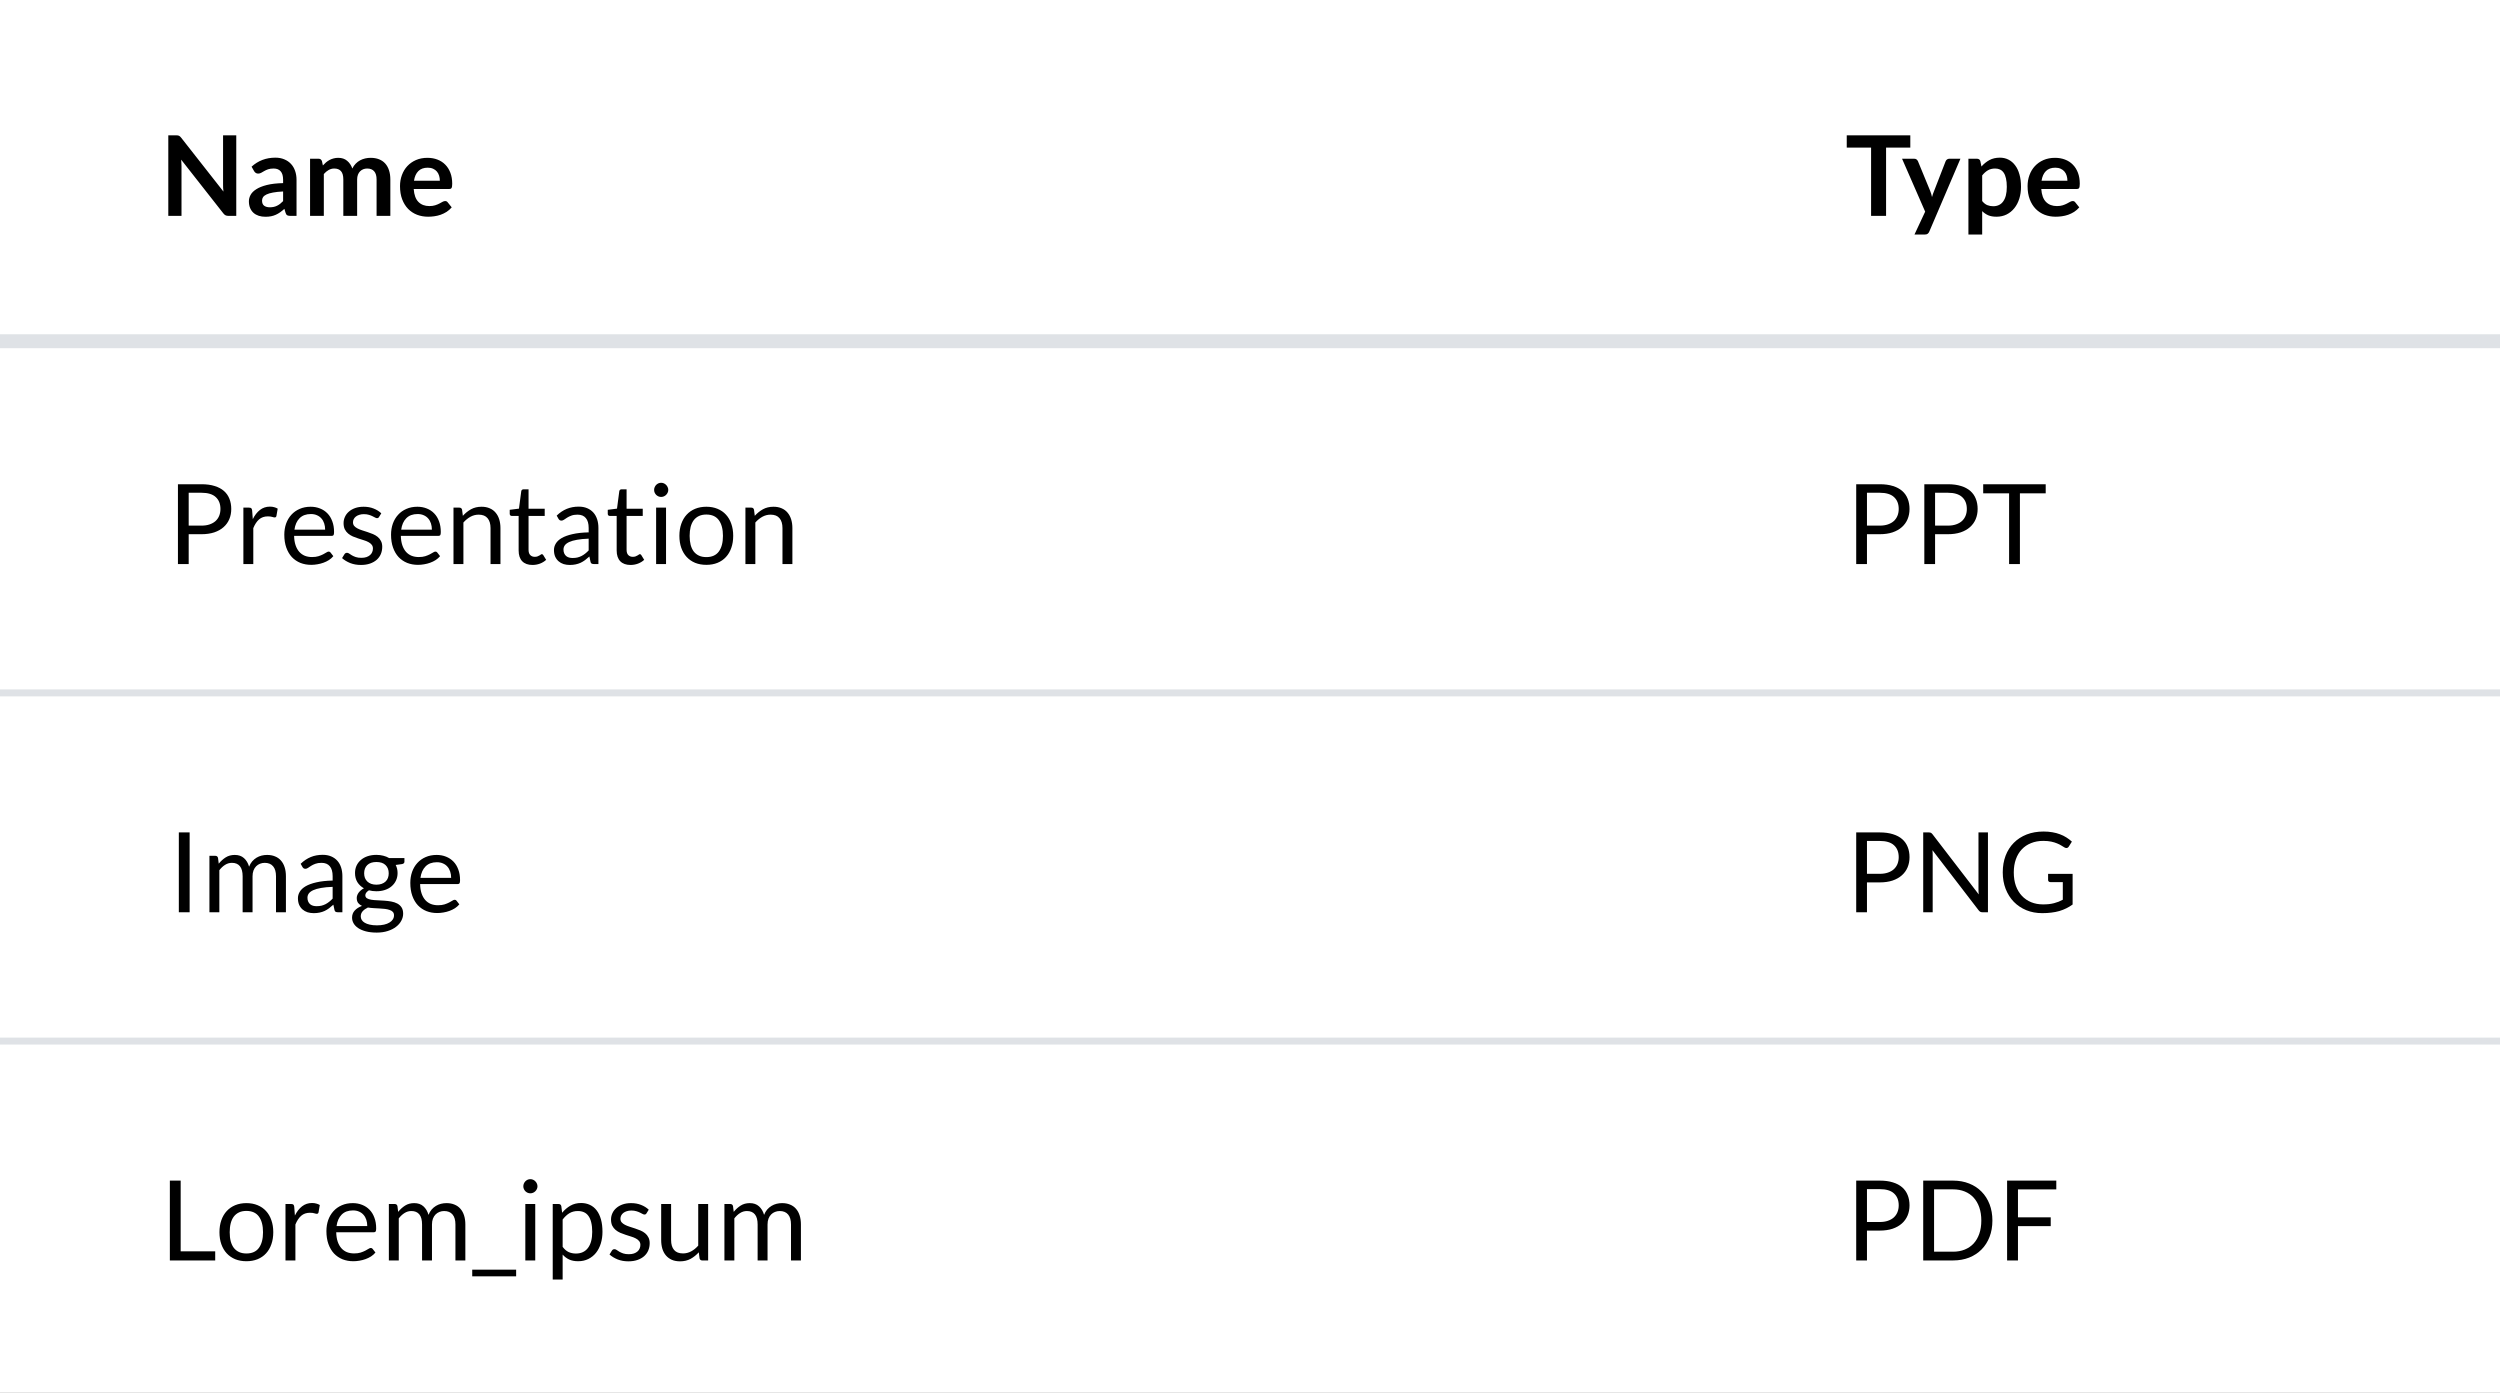 <svg width="359" height="200" viewBox="0 0 359 200" fill="none" xmlns="http://www.w3.org/2000/svg">
<rect x="0" y="0" width="359" height="200" fill="#808080" stroke="none"/>
<rect y="100" width="359" height="50" fill="white"/>
<rect width="359" height="200" fill="white"/>
<path d="M27.096 76.712V81H25.552V69.536H28.936C29.661 69.536 30.291 69.621 30.824 69.792C31.363 69.957 31.808 70.195 32.16 70.504C32.512 70.813 32.773 71.187 32.944 71.624C33.12 72.061 33.208 72.549 33.208 73.088C33.208 73.621 33.115 74.109 32.928 74.552C32.741 74.995 32.467 75.376 32.104 75.696C31.747 76.016 31.301 76.267 30.768 76.448C30.235 76.624 29.624 76.712 28.936 76.712H27.096ZM27.096 75.48H28.936C29.379 75.48 29.768 75.421 30.104 75.304C30.445 75.187 30.731 75.024 30.96 74.816C31.189 74.603 31.363 74.349 31.48 74.056C31.597 73.763 31.656 73.44 31.656 73.088C31.656 72.357 31.429 71.787 30.976 71.376C30.528 70.965 29.848 70.76 28.936 70.76H27.096V75.48ZM34.949 81V72.896H35.765C35.92 72.896 36.027 72.925 36.085 72.984C36.144 73.043 36.184 73.144 36.205 73.288L36.301 74.552C36.579 73.987 36.92 73.547 37.325 73.232C37.736 72.912 38.216 72.752 38.765 72.752C38.989 72.752 39.192 72.779 39.373 72.832C39.555 72.88 39.723 72.949 39.877 73.04L39.693 74.104C39.656 74.237 39.573 74.304 39.445 74.304C39.371 74.304 39.256 74.28 39.101 74.232C38.947 74.179 38.731 74.152 38.453 74.152C37.957 74.152 37.541 74.296 37.205 74.584C36.875 74.872 36.597 75.291 36.373 75.84V81H34.949ZM44.61 72.768C45.096 72.768 45.544 72.851 45.954 73.016C46.365 73.176 46.72 73.411 47.018 73.72C47.317 74.024 47.549 74.403 47.714 74.856C47.885 75.304 47.97 75.816 47.97 76.392C47.97 76.616 47.946 76.765 47.898 76.84C47.85 76.915 47.76 76.952 47.626 76.952H42.234C42.245 77.464 42.314 77.909 42.442 78.288C42.57 78.667 42.746 78.984 42.97 79.24C43.194 79.491 43.461 79.68 43.77 79.808C44.08 79.931 44.426 79.992 44.81 79.992C45.168 79.992 45.474 79.952 45.73 79.872C45.992 79.787 46.216 79.696 46.402 79.6C46.589 79.504 46.744 79.416 46.866 79.336C46.994 79.251 47.104 79.208 47.194 79.208C47.312 79.208 47.402 79.253 47.466 79.344L47.866 79.864C47.69 80.077 47.48 80.264 47.234 80.424C46.989 80.579 46.725 80.707 46.442 80.808C46.165 80.909 45.877 80.984 45.578 81.032C45.28 81.085 44.984 81.112 44.69 81.112C44.13 81.112 43.613 81.019 43.138 80.832C42.669 80.64 42.261 80.363 41.914 80C41.573 79.632 41.306 79.179 41.114 78.64C40.922 78.101 40.826 77.483 40.826 76.784C40.826 76.219 40.912 75.691 41.082 75.2C41.258 74.709 41.509 74.285 41.834 73.928C42.16 73.565 42.557 73.283 43.026 73.08C43.496 72.872 44.024 72.768 44.61 72.768ZM44.642 73.816C43.954 73.816 43.413 74.016 43.018 74.416C42.624 74.811 42.378 75.36 42.282 76.064H46.69C46.69 75.733 46.645 75.432 46.554 75.16C46.464 74.883 46.33 74.645 46.154 74.448C45.978 74.245 45.762 74.091 45.506 73.984C45.256 73.872 44.968 73.816 44.642 73.816ZM54.433 74.232C54.369 74.349 54.27 74.408 54.137 74.408C54.057 74.408 53.966 74.379 53.865 74.32C53.764 74.261 53.638 74.197 53.489 74.128C53.345 74.053 53.172 73.987 52.969 73.928C52.766 73.864 52.526 73.832 52.249 73.832C52.009 73.832 51.793 73.864 51.601 73.928C51.409 73.987 51.244 74.069 51.105 74.176C50.972 74.283 50.868 74.408 50.793 74.552C50.724 74.691 50.689 74.843 50.689 75.008C50.689 75.216 50.748 75.389 50.865 75.528C50.988 75.667 51.148 75.787 51.345 75.888C51.542 75.989 51.766 76.08 52.017 76.16C52.268 76.235 52.524 76.317 52.785 76.408C53.052 76.493 53.31 76.589 53.561 76.696C53.812 76.803 54.036 76.936 54.233 77.096C54.43 77.256 54.588 77.453 54.705 77.688C54.828 77.917 54.889 78.195 54.889 78.52C54.889 78.893 54.822 79.24 54.689 79.56C54.556 79.875 54.358 80.149 54.097 80.384C53.836 80.613 53.516 80.795 53.137 80.928C52.758 81.061 52.321 81.128 51.825 81.128C51.26 81.128 50.748 81.037 50.289 80.856C49.83 80.669 49.441 80.432 49.121 80.144L49.457 79.6C49.5 79.531 49.55 79.477 49.609 79.44C49.668 79.403 49.745 79.384 49.841 79.384C49.937 79.384 50.038 79.421 50.145 79.496C50.252 79.571 50.38 79.653 50.529 79.744C50.684 79.835 50.868 79.917 51.081 79.992C51.3 80.067 51.572 80.104 51.897 80.104C52.174 80.104 52.417 80.069 52.625 80C52.833 79.925 53.006 79.827 53.145 79.704C53.284 79.581 53.385 79.44 53.449 79.28C53.518 79.12 53.553 78.949 53.553 78.768C53.553 78.544 53.492 78.36 53.369 78.216C53.252 78.067 53.094 77.941 52.897 77.84C52.7 77.733 52.473 77.643 52.217 77.568C51.966 77.488 51.708 77.405 51.441 77.32C51.18 77.235 50.921 77.139 50.665 77.032C50.414 76.92 50.19 76.781 49.993 76.616C49.796 76.451 49.636 76.248 49.513 76.008C49.396 75.763 49.337 75.467 49.337 75.12C49.337 74.811 49.401 74.515 49.529 74.232C49.657 73.944 49.844 73.693 50.089 73.48C50.334 73.261 50.636 73.088 50.993 72.96C51.35 72.832 51.758 72.768 52.217 72.768C52.75 72.768 53.228 72.853 53.649 73.024C54.076 73.189 54.444 73.419 54.753 73.712L54.433 74.232ZM59.938 72.768C60.424 72.768 60.872 72.851 61.282 73.016C61.693 73.176 62.048 73.411 62.346 73.72C62.645 74.024 62.877 74.403 63.042 74.856C63.213 75.304 63.298 75.816 63.298 76.392C63.298 76.616 63.275 76.765 63.227 76.84C63.178 76.915 63.088 76.952 62.955 76.952H57.562C57.573 77.464 57.642 77.909 57.77 78.288C57.898 78.667 58.075 78.984 58.298 79.24C58.523 79.491 58.789 79.68 59.099 79.808C59.408 79.931 59.755 79.992 60.139 79.992C60.496 79.992 60.803 79.952 61.059 79.872C61.32 79.787 61.544 79.696 61.73 79.6C61.917 79.504 62.072 79.416 62.194 79.336C62.322 79.251 62.432 79.208 62.523 79.208C62.64 79.208 62.73 79.253 62.794 79.344L63.194 79.864C63.019 80.077 62.808 80.264 62.562 80.424C62.317 80.579 62.053 80.707 61.77 80.808C61.493 80.909 61.205 80.984 60.907 81.032C60.608 81.085 60.312 81.112 60.019 81.112C59.459 81.112 58.941 81.019 58.467 80.832C57.997 80.64 57.589 80.363 57.242 80C56.901 79.632 56.635 79.179 56.443 78.64C56.251 78.101 56.154 77.483 56.154 76.784C56.154 76.219 56.24 75.691 56.41 75.2C56.587 74.709 56.837 74.285 57.163 73.928C57.488 73.565 57.885 73.283 58.355 73.08C58.824 72.872 59.352 72.768 59.938 72.768ZM59.971 73.816C59.282 73.816 58.741 74.016 58.346 74.416C57.952 74.811 57.706 75.36 57.611 76.064H62.019C62.019 75.733 61.973 75.432 61.883 75.16C61.792 74.883 61.658 74.645 61.483 74.448C61.306 74.245 61.09 74.091 60.834 73.984C60.584 73.872 60.296 73.816 59.971 73.816ZM65.121 81V72.896H65.969C66.172 72.896 66.3 72.995 66.353 73.192L66.465 74.072C66.817 73.683 67.209 73.368 67.641 73.128C68.079 72.888 68.582 72.768 69.153 72.768C69.596 72.768 69.985 72.843 70.321 72.992C70.662 73.136 70.945 73.344 71.169 73.616C71.398 73.883 71.572 74.205 71.689 74.584C71.806 74.963 71.865 75.381 71.865 75.84V81H70.441V75.84C70.441 75.227 70.3 74.752 70.017 74.416C69.74 74.075 69.313 73.904 68.737 73.904C68.316 73.904 67.921 74.005 67.553 74.208C67.191 74.411 66.855 74.685 66.545 75.032V81H65.121ZM76.468 81.128C75.828 81.128 75.334 80.949 74.988 80.592C74.646 80.235 74.476 79.72 74.476 79.048V74.088H73.5C73.414 74.088 73.342 74.064 73.284 74.016C73.225 73.963 73.196 73.883 73.196 73.776V73.208L74.524 73.04L74.852 70.536C74.862 70.456 74.897 70.392 74.956 70.344C75.014 70.291 75.089 70.264 75.18 70.264H75.9V73.056H78.22V74.088H75.9V78.952C75.9 79.293 75.982 79.547 76.148 79.712C76.313 79.877 76.526 79.96 76.788 79.96C76.937 79.96 77.065 79.941 77.172 79.904C77.284 79.861 77.38 79.816 77.46 79.768C77.54 79.72 77.606 79.677 77.66 79.64C77.718 79.597 77.769 79.576 77.812 79.576C77.886 79.576 77.953 79.621 78.012 79.712L78.428 80.392C78.182 80.621 77.886 80.803 77.54 80.936C77.193 81.064 76.836 81.128 76.468 81.128ZM85.933 81H85.3C85.162 81 85.05 80.979 84.965 80.936C84.879 80.893 84.823 80.803 84.796 80.664L84.636 79.912C84.423 80.104 84.215 80.277 84.013 80.432C83.81 80.581 83.597 80.709 83.373 80.816C83.148 80.917 82.909 80.995 82.653 81.048C82.402 81.101 82.122 81.128 81.812 81.128C81.498 81.128 81.202 81.085 80.924 81C80.653 80.909 80.415 80.776 80.213 80.6C80.01 80.424 79.847 80.203 79.725 79.936C79.607 79.664 79.549 79.344 79.549 78.976C79.549 78.656 79.636 78.349 79.812 78.056C79.989 77.757 80.271 77.493 80.66 77.264C81.055 77.035 81.57 76.848 82.204 76.704C82.839 76.555 83.615 76.469 84.532 76.448V75.816C84.532 75.187 84.397 74.712 84.124 74.392C83.858 74.067 83.46 73.904 82.933 73.904C82.586 73.904 82.293 73.949 82.052 74.04C81.818 74.125 81.612 74.224 81.436 74.336C81.266 74.443 81.117 74.541 80.989 74.632C80.866 74.717 80.743 74.76 80.621 74.76C80.525 74.76 80.439 74.736 80.365 74.688C80.295 74.635 80.239 74.571 80.197 74.496L79.941 74.04C80.388 73.608 80.871 73.285 81.388 73.072C81.906 72.859 82.479 72.752 83.109 72.752C83.562 72.752 83.965 72.827 84.317 72.976C84.668 73.125 84.965 73.333 85.204 73.6C85.445 73.867 85.626 74.189 85.749 74.568C85.871 74.947 85.933 75.363 85.933 75.816V81ZM82.237 80.128C82.487 80.128 82.716 80.104 82.924 80.056C83.132 80.003 83.327 79.931 83.508 79.84C83.695 79.744 83.871 79.629 84.037 79.496C84.207 79.363 84.373 79.211 84.532 79.04V77.352C83.876 77.373 83.319 77.427 82.861 77.512C82.402 77.592 82.028 77.699 81.74 77.832C81.453 77.965 81.242 78.123 81.109 78.304C80.981 78.485 80.916 78.688 80.916 78.912C80.916 79.125 80.951 79.309 81.02 79.464C81.09 79.619 81.183 79.747 81.3 79.848C81.418 79.944 81.556 80.016 81.716 80.064C81.876 80.107 82.05 80.128 82.237 80.128ZM90.546 81.128C89.906 81.128 89.412 80.949 89.066 80.592C88.725 80.235 88.554 79.72 88.554 79.048V74.088H87.578C87.493 74.088 87.421 74.064 87.362 74.016C87.303 73.963 87.274 73.883 87.274 73.776V73.208L88.602 73.04L88.93 70.536C88.941 70.456 88.975 70.392 89.034 70.344C89.093 70.291 89.167 70.264 89.258 70.264H89.978V73.056H92.298V74.088H89.978V78.952C89.978 79.293 90.061 79.547 90.226 79.712C90.391 79.877 90.605 79.96 90.866 79.96C91.015 79.96 91.143 79.941 91.25 79.904C91.362 79.861 91.458 79.816 91.538 79.768C91.618 79.72 91.684 79.677 91.738 79.64C91.796 79.597 91.847 79.576 91.89 79.576C91.965 79.576 92.031 79.621 92.09 79.712L92.506 80.392C92.26 80.621 91.965 80.803 91.618 80.936C91.271 81.064 90.914 81.128 90.546 81.128ZM95.643 72.896V81H94.219V72.896H95.643ZM95.963 70.352C95.963 70.491 95.933 70.621 95.875 70.744C95.821 70.861 95.747 70.968 95.651 71.064C95.56 71.155 95.453 71.227 95.331 71.28C95.208 71.333 95.077 71.36 94.939 71.36C94.8 71.36 94.669 71.333 94.547 71.28C94.429 71.227 94.323 71.155 94.227 71.064C94.136 70.968 94.064 70.861 94.011 70.744C93.957 70.621 93.931 70.491 93.931 70.352C93.931 70.213 93.957 70.083 94.011 69.96C94.064 69.832 94.136 69.723 94.227 69.632C94.323 69.536 94.429 69.461 94.547 69.408C94.669 69.355 94.8 69.328 94.939 69.328C95.077 69.328 95.208 69.355 95.331 69.408C95.453 69.461 95.56 69.536 95.651 69.632C95.747 69.723 95.821 69.832 95.875 69.96C95.933 70.083 95.963 70.213 95.963 70.352ZM101.432 72.768C102.024 72.768 102.558 72.867 103.032 73.064C103.512 73.261 103.918 73.541 104.248 73.904C104.584 74.267 104.84 74.707 105.016 75.224C105.198 75.736 105.288 76.309 105.288 76.944C105.288 77.584 105.198 78.16 105.016 78.672C104.84 79.184 104.584 79.621 104.248 79.984C103.918 80.347 103.512 80.627 103.032 80.824C102.558 81.016 102.024 81.112 101.432 81.112C100.84 81.112 100.304 81.016 99.824 80.824C99.35 80.627 98.944 80.347 98.608 79.984C98.272 79.621 98.014 79.184 97.832 78.672C97.651 78.16 97.56 77.584 97.56 76.944C97.56 76.309 97.651 75.736 97.832 75.224C98.014 74.707 98.272 74.267 98.608 73.904C98.944 73.541 99.35 73.261 99.824 73.064C100.304 72.867 100.84 72.768 101.432 72.768ZM101.432 80C102.232 80 102.83 79.733 103.224 79.2C103.619 78.661 103.816 77.912 103.816 76.952C103.816 75.987 103.619 75.235 103.224 74.696C102.83 74.157 102.232 73.888 101.432 73.888C101.027 73.888 100.675 73.957 100.376 74.096C100.078 74.235 99.827 74.435 99.624 74.696C99.427 74.957 99.278 75.28 99.176 75.664C99.08 76.043 99.032 76.472 99.032 76.952C99.032 77.432 99.08 77.861 99.176 78.24C99.278 78.619 99.427 78.939 99.624 79.2C99.827 79.456 100.078 79.653 100.376 79.792C100.675 79.931 101.027 80 101.432 80ZM107.043 81V72.896H107.891C108.094 72.896 108.222 72.995 108.275 73.192L108.387 74.072C108.739 73.683 109.131 73.368 109.563 73.128C110 72.888 110.504 72.768 111.075 72.768C111.518 72.768 111.907 72.843 112.243 72.992C112.584 73.136 112.867 73.344 113.091 73.616C113.32 73.883 113.494 74.205 113.611 74.584C113.728 74.963 113.787 75.381 113.787 75.84V81H112.363V75.84C112.363 75.227 112.222 74.752 111.939 74.416C111.662 74.075 111.235 73.904 110.659 73.904C110.238 73.904 109.843 74.005 109.475 74.208C109.112 74.411 108.776 74.685 108.467 75.032V81H107.043Z" fill="black"/>
<path d="M268.096 76.712V81H266.552V69.536H269.936C270.661 69.536 271.291 69.621 271.824 69.792C272.363 69.957 272.808 70.195 273.16 70.504C273.512 70.813 273.773 71.187 273.944 71.624C274.12 72.061 274.208 72.549 274.208 73.088C274.208 73.621 274.115 74.109 273.928 74.552C273.741 74.995 273.467 75.376 273.104 75.696C272.747 76.016 272.301 76.267 271.768 76.448C271.235 76.624 270.624 76.712 269.936 76.712H268.096ZM268.096 75.48H269.936C270.379 75.48 270.768 75.421 271.104 75.304C271.445 75.187 271.731 75.024 271.96 74.816C272.189 74.603 272.363 74.349 272.48 74.056C272.597 73.763 272.656 73.44 272.656 73.088C272.656 72.357 272.429 71.787 271.976 71.376C271.528 70.965 270.848 70.76 269.936 70.76H268.096V75.48ZM277.877 76.712V81H276.333V69.536H279.717C280.443 69.536 281.072 69.621 281.605 69.792C282.144 69.957 282.589 70.195 282.941 70.504C283.293 70.813 283.555 71.187 283.725 71.624C283.901 72.061 283.989 72.549 283.989 73.088C283.989 73.621 283.896 74.109 283.709 74.552C283.523 74.995 283.248 75.376 282.885 75.696C282.528 76.016 282.083 76.267 281.549 76.448C281.016 76.624 280.405 76.712 279.717 76.712H277.877ZM277.877 75.48H279.717C280.16 75.48 280.549 75.421 280.885 75.304C281.227 75.187 281.512 75.024 281.741 74.816C281.971 74.603 282.144 74.349 282.261 74.056C282.379 73.763 282.437 73.44 282.437 73.088C282.437 72.357 282.211 71.787 281.757 71.376C281.309 70.965 280.629 70.76 279.717 70.76H277.877V75.48ZM293.763 69.536V70.84H290.059V81H288.507V70.84H284.787V69.536H293.763Z" fill="black"/>
<path d="M25.296 19.432C25.392 19.432 25.472 19.437 25.536 19.448C25.6 19.453 25.656 19.469 25.704 19.496C25.757 19.517 25.808 19.552 25.856 19.6C25.904 19.643 25.957 19.701 26.016 19.776L32.088 27.512C32.067 27.325 32.051 27.144 32.04 26.968C32.035 26.787 32.032 26.619 32.032 26.464V19.432H33.928V31H32.816C32.645 31 32.504 30.973 32.392 30.92C32.28 30.867 32.171 30.771 32.064 30.632L26.016 22.928C26.032 23.099 26.043 23.269 26.048 23.44C26.059 23.605 26.064 23.757 26.064 23.896V31H24.168V19.432H25.296ZM42.582 31H41.694C41.507 31 41.36 30.973 41.254 30.92C41.147 30.861 41.067 30.747 41.014 30.576L40.838 29.992C40.63 30.179 40.424 30.344 40.222 30.488C40.024 30.627 39.819 30.744 39.606 30.84C39.392 30.936 39.166 31.008 38.926 31.056C38.686 31.104 38.419 31.128 38.126 31.128C37.779 31.128 37.459 31.083 37.166 30.992C36.872 30.896 36.619 30.755 36.406 30.568C36.198 30.381 36.035 30.149 35.918 29.872C35.8 29.595 35.742 29.272 35.742 28.904C35.742 28.595 35.822 28.291 35.982 27.992C36.147 27.688 36.419 27.416 36.798 27.176C37.176 26.931 37.68 26.728 38.31 26.568C38.939 26.408 39.72 26.317 40.654 26.296V25.816C40.654 25.267 40.536 24.861 40.302 24.6C40.072 24.333 39.736 24.2 39.294 24.2C38.974 24.2 38.707 24.237 38.494 24.312C38.28 24.387 38.094 24.472 37.934 24.568C37.779 24.659 37.635 24.741 37.502 24.816C37.368 24.891 37.222 24.928 37.062 24.928C36.928 24.928 36.814 24.893 36.718 24.824C36.622 24.755 36.544 24.669 36.486 24.568L36.126 23.936C37.07 23.072 38.208 22.64 39.542 22.64C40.022 22.64 40.448 22.72 40.822 22.88C41.2 23.035 41.52 23.253 41.782 23.536C42.043 23.813 42.24 24.147 42.374 24.536C42.512 24.925 42.582 25.352 42.582 25.816V31ZM38.742 29.768C38.944 29.768 39.131 29.749 39.302 29.712C39.472 29.675 39.632 29.619 39.782 29.544C39.936 29.469 40.083 29.379 40.222 29.272C40.366 29.16 40.51 29.029 40.654 28.88V27.496C40.078 27.523 39.595 27.573 39.206 27.648C38.822 27.717 38.512 27.808 38.278 27.92C38.043 28.032 37.875 28.163 37.774 28.312C37.678 28.461 37.63 28.624 37.63 28.8C37.63 29.147 37.731 29.395 37.934 29.544C38.142 29.693 38.411 29.768 38.742 29.768ZM44.525 31V22.792H45.733C45.989 22.792 46.157 22.912 46.237 23.152L46.365 23.76C46.509 23.6 46.658 23.453 46.813 23.32C46.973 23.187 47.141 23.072 47.317 22.976C47.498 22.88 47.69 22.805 47.893 22.752C48.101 22.693 48.327 22.664 48.573 22.664C49.09 22.664 49.514 22.805 49.845 23.088C50.181 23.365 50.431 23.736 50.597 24.2C50.725 23.928 50.885 23.696 51.077 23.504C51.269 23.307 51.479 23.147 51.709 23.024C51.938 22.901 52.181 22.811 52.437 22.752C52.698 22.693 52.959 22.664 53.221 22.664C53.674 22.664 54.077 22.733 54.429 22.872C54.781 23.011 55.077 23.213 55.317 23.48C55.557 23.747 55.738 24.072 55.861 24.456C55.989 24.84 56.053 25.28 56.053 25.776V31H54.077V25.776C54.077 25.253 53.962 24.861 53.733 24.6C53.503 24.333 53.167 24.2 52.725 24.2C52.522 24.2 52.333 24.235 52.157 24.304C51.986 24.373 51.834 24.475 51.701 24.608C51.573 24.736 51.471 24.899 51.397 25.096C51.322 25.293 51.285 25.52 51.285 25.776V31H49.301V25.776C49.301 25.227 49.189 24.827 48.965 24.576C48.746 24.325 48.421 24.2 47.989 24.2C47.706 24.2 47.439 24.272 47.189 24.416C46.943 24.555 46.714 24.747 46.501 24.992V31H44.525ZM61.386 22.664C61.903 22.664 62.377 22.747 62.809 22.912C63.247 23.077 63.623 23.32 63.938 23.64C64.252 23.955 64.498 24.344 64.674 24.808C64.85 25.267 64.938 25.792 64.938 26.384C64.938 26.533 64.93 26.659 64.913 26.76C64.903 26.856 64.879 26.933 64.841 26.992C64.809 27.045 64.764 27.085 64.706 27.112C64.647 27.133 64.572 27.144 64.481 27.144H59.41C59.468 27.987 59.695 28.605 60.09 29C60.484 29.395 61.007 29.592 61.657 29.592C61.977 29.592 62.252 29.555 62.481 29.48C62.716 29.405 62.919 29.323 63.09 29.232C63.266 29.141 63.417 29.059 63.545 28.984C63.679 28.909 63.807 28.872 63.929 28.872C64.01 28.872 64.079 28.888 64.138 28.92C64.196 28.952 64.247 28.997 64.29 29.056L64.865 29.776C64.647 30.032 64.401 30.248 64.129 30.424C63.858 30.595 63.572 30.733 63.273 30.84C62.98 30.941 62.679 31.013 62.37 31.056C62.066 31.099 61.77 31.12 61.481 31.12C60.911 31.12 60.38 31.027 59.889 30.84C59.399 30.648 58.972 30.368 58.609 30C58.247 29.627 57.962 29.168 57.754 28.624C57.545 28.075 57.441 27.44 57.441 26.72C57.441 26.16 57.532 25.635 57.714 25.144C57.895 24.648 58.154 24.219 58.489 23.856C58.831 23.488 59.244 23.197 59.73 22.984C60.22 22.771 60.772 22.664 61.386 22.664ZM61.425 24.08C60.849 24.08 60.399 24.243 60.074 24.568C59.748 24.893 59.54 25.355 59.45 25.952H63.161C63.161 25.696 63.127 25.456 63.057 25.232C62.988 25.003 62.882 24.803 62.737 24.632C62.593 24.461 62.412 24.328 62.194 24.232C61.975 24.131 61.719 24.08 61.425 24.08Z" fill="black"/>
<path d="M274.32 19.432V21.2H270.84V31H268.688V21.2H265.192V19.432H274.32ZM277.046 33.256C276.987 33.395 276.91 33.499 276.814 33.568C276.723 33.643 276.582 33.68 276.39 33.68H274.918L276.454 30.392L273.134 22.792H274.862C275.022 22.792 275.145 22.829 275.23 22.904C275.315 22.979 275.379 23.064 275.422 23.16L277.174 27.416C277.233 27.555 277.283 27.699 277.326 27.848C277.369 27.997 277.406 28.147 277.438 28.296C277.481 28.141 277.526 27.992 277.574 27.848C277.627 27.704 277.683 27.557 277.742 27.408L279.39 23.16C279.433 23.053 279.502 22.965 279.598 22.896C279.699 22.827 279.811 22.792 279.934 22.792H281.518L277.046 33.256ZM282.665 33.68V22.792H283.873C284.001 22.792 284.111 22.821 284.201 22.88C284.292 22.939 284.351 23.029 284.377 23.152L284.537 23.912C284.868 23.533 285.247 23.227 285.673 22.992C286.105 22.757 286.609 22.64 287.185 22.64C287.633 22.64 288.041 22.733 288.409 22.92C288.783 23.107 289.103 23.379 289.369 23.736C289.641 24.088 289.849 24.525 289.993 25.048C290.143 25.565 290.217 26.16 290.217 26.832C290.217 27.445 290.135 28.013 289.969 28.536C289.804 29.059 289.567 29.512 289.257 29.896C288.953 30.28 288.583 30.581 288.145 30.8C287.713 31.013 287.228 31.12 286.689 31.12C286.225 31.12 285.831 31.051 285.505 30.912C285.185 30.768 284.897 30.571 284.641 30.32V33.68H282.665ZM286.505 24.2C286.095 24.2 285.743 24.288 285.449 24.464C285.161 24.635 284.892 24.877 284.641 25.192V28.872C284.865 29.149 285.108 29.344 285.369 29.456C285.636 29.563 285.921 29.616 286.225 29.616C286.524 29.616 286.793 29.56 287.033 29.448C287.279 29.336 287.484 29.165 287.649 28.936C287.82 28.707 287.951 28.419 288.041 28.072C288.132 27.72 288.177 27.307 288.177 26.832C288.177 26.352 288.137 25.947 288.057 25.616C287.983 25.28 287.873 25.008 287.729 24.8C287.585 24.592 287.409 24.44 287.201 24.344C286.999 24.248 286.767 24.2 286.505 24.2ZM295.104 22.664C295.622 22.664 296.096 22.747 296.528 22.912C296.966 23.077 297.342 23.32 297.656 23.64C297.971 23.955 298.216 24.344 298.392 24.808C298.568 25.267 298.656 25.792 298.656 26.384C298.656 26.533 298.648 26.659 298.632 26.76C298.622 26.856 298.598 26.933 298.56 26.992C298.528 27.045 298.483 27.085 298.424 27.112C298.366 27.133 298.291 27.144 298.2 27.144H293.128C293.187 27.987 293.414 28.605 293.808 29C294.203 29.395 294.726 29.592 295.376 29.592C295.696 29.592 295.971 29.555 296.2 29.48C296.435 29.405 296.638 29.323 296.808 29.232C296.984 29.141 297.136 29.059 297.264 28.984C297.398 28.909 297.526 28.872 297.648 28.872C297.728 28.872 297.798 28.888 297.856 28.92C297.915 28.952 297.966 28.997 298.008 29.056L298.584 29.776C298.366 30.032 298.12 30.248 297.848 30.424C297.576 30.595 297.291 30.733 296.992 30.84C296.699 30.941 296.398 31.013 296.088 31.056C295.784 31.099 295.488 31.12 295.2 31.12C294.63 31.12 294.099 31.027 293.608 30.84C293.118 30.648 292.691 30.368 292.328 30C291.966 29.627 291.68 29.168 291.472 28.624C291.264 28.075 291.16 27.44 291.16 26.72C291.16 26.16 291.251 25.635 291.432 25.144C291.614 24.648 291.872 24.219 292.208 23.856C292.55 23.488 292.963 23.197 293.448 22.984C293.939 22.771 294.491 22.664 295.104 22.664ZM295.144 24.08C294.568 24.08 294.118 24.243 293.792 24.568C293.467 24.893 293.259 25.355 293.168 25.952H296.88C296.88 25.696 296.846 25.456 296.776 25.232C296.707 25.003 296.6 24.803 296.456 24.632C296.312 24.461 296.131 24.328 295.912 24.232C295.694 24.131 295.438 24.08 295.144 24.08Z" fill="black"/>
<path d="M27.232 131H25.68V119.536H27.232V131ZM30.074 131V122.896H30.922C31.125 122.896 31.253 122.995 31.306 123.192L31.41 124.024C31.709 123.656 32.042 123.355 32.41 123.12C32.784 122.885 33.216 122.768 33.706 122.768C34.256 122.768 34.698 122.92 35.034 123.224C35.376 123.528 35.621 123.939 35.77 124.456C35.882 124.163 36.029 123.909 36.21 123.696C36.397 123.483 36.605 123.307 36.834 123.168C37.064 123.029 37.306 122.928 37.562 122.864C37.824 122.8 38.088 122.768 38.354 122.768C38.781 122.768 39.16 122.837 39.49 122.976C39.826 123.109 40.109 123.307 40.338 123.568C40.573 123.829 40.752 124.152 40.874 124.536C40.997 124.915 41.058 125.349 41.058 125.84V131H39.634V125.84C39.634 125.205 39.496 124.725 39.218 124.4C38.941 124.069 38.538 123.904 38.01 123.904C37.776 123.904 37.552 123.947 37.338 124.032C37.13 124.112 36.946 124.232 36.786 124.392C36.626 124.552 36.498 124.755 36.402 125C36.312 125.24 36.266 125.52 36.266 125.84V131H34.842V125.84C34.842 125.189 34.712 124.704 34.45 124.384C34.189 124.064 33.808 123.904 33.306 123.904C32.954 123.904 32.626 124 32.322 124.192C32.024 124.379 31.749 124.635 31.498 124.96V131H30.074ZM49.167 131H48.535C48.396 131 48.284 130.979 48.199 130.936C48.114 130.893 48.057 130.803 48.031 130.664L47.871 129.912C47.657 130.104 47.45 130.277 47.247 130.432C47.044 130.581 46.831 130.709 46.607 130.816C46.383 130.917 46.143 130.995 45.887 131.048C45.636 131.101 45.356 131.128 45.047 131.128C44.732 131.128 44.436 131.085 44.159 131C43.887 130.909 43.65 130.776 43.447 130.6C43.244 130.424 43.081 130.203 42.959 129.936C42.842 129.664 42.783 129.344 42.783 128.976C42.783 128.656 42.871 128.349 43.047 128.056C43.223 127.757 43.505 127.493 43.895 127.264C44.289 127.035 44.804 126.848 45.439 126.704C46.074 126.555 46.849 126.469 47.767 126.448V125.816C47.767 125.187 47.631 124.712 47.359 124.392C47.092 124.067 46.695 123.904 46.167 123.904C45.82 123.904 45.527 123.949 45.287 124.04C45.052 124.125 44.847 124.224 44.671 124.336C44.5 124.443 44.351 124.541 44.223 124.632C44.1 124.717 43.977 124.76 43.855 124.76C43.759 124.76 43.673 124.736 43.599 124.688C43.529 124.635 43.474 124.571 43.431 124.496L43.175 124.04C43.623 123.608 44.105 123.285 44.623 123.072C45.14 122.859 45.714 122.752 46.343 122.752C46.796 122.752 47.199 122.827 47.551 122.976C47.903 123.125 48.199 123.333 48.439 123.6C48.679 123.867 48.86 124.189 48.983 124.568C49.105 124.947 49.167 125.363 49.167 125.816V131ZM45.471 130.128C45.721 130.128 45.951 130.104 46.159 130.056C46.367 130.003 46.562 129.931 46.743 129.84C46.929 129.744 47.105 129.629 47.271 129.496C47.441 129.363 47.607 129.211 47.767 129.04V127.352C47.111 127.373 46.553 127.427 46.095 127.512C45.636 127.592 45.263 127.699 44.975 127.832C44.687 127.965 44.476 128.123 44.343 128.304C44.215 128.485 44.151 128.688 44.151 128.912C44.151 129.125 44.185 129.309 44.255 129.464C44.324 129.619 44.417 129.747 44.535 129.848C44.652 129.944 44.791 130.016 44.951 130.064C45.111 130.107 45.284 130.128 45.471 130.128ZM54.052 122.76C54.404 122.76 54.732 122.8 55.036 122.88C55.346 122.955 55.626 123.067 55.876 123.216H58.076V123.744C58.076 123.92 57.964 124.032 57.74 124.08L56.82 124.208C57.002 124.555 57.092 124.941 57.092 125.368C57.092 125.763 57.015 126.123 56.86 126.448C56.711 126.768 56.5 127.043 56.228 127.272C55.962 127.501 55.642 127.677 55.268 127.8C54.9 127.923 54.495 127.984 54.052 127.984C53.674 127.984 53.316 127.939 52.98 127.848C52.81 127.955 52.679 128.069 52.588 128.192C52.503 128.315 52.46 128.435 52.46 128.552C52.46 128.744 52.538 128.891 52.692 128.992C52.847 129.088 53.052 129.157 53.308 129.2C53.564 129.243 53.855 129.269 54.18 129.28C54.506 129.291 54.836 129.309 55.172 129.336C55.514 129.357 55.847 129.397 56.172 129.456C56.498 129.515 56.788 129.611 57.044 129.744C57.3 129.877 57.506 130.061 57.66 130.296C57.815 130.531 57.892 130.835 57.892 131.208C57.892 131.555 57.804 131.891 57.628 132.216C57.458 132.541 57.21 132.829 56.884 133.08C56.559 133.336 56.162 133.539 55.692 133.688C55.223 133.843 54.692 133.92 54.1 133.92C53.508 133.92 52.988 133.861 52.54 133.744C52.098 133.627 51.73 133.469 51.436 133.272C51.143 133.075 50.922 132.845 50.772 132.584C50.628 132.328 50.556 132.059 50.556 131.776C50.556 131.376 50.682 131.037 50.932 130.76C51.188 130.477 51.538 130.253 51.98 130.088C51.751 129.981 51.567 129.84 51.428 129.664C51.295 129.483 51.228 129.243 51.228 128.944C51.228 128.827 51.25 128.707 51.292 128.584C51.335 128.456 51.399 128.331 51.484 128.208C51.575 128.085 51.684 127.968 51.812 127.856C51.94 127.744 52.09 127.645 52.26 127.56C51.86 127.336 51.546 127.04 51.316 126.672C51.092 126.299 50.98 125.864 50.98 125.368C50.98 124.973 51.055 124.616 51.204 124.296C51.359 123.971 51.572 123.696 51.844 123.472C52.116 123.243 52.439 123.067 52.812 122.944C53.191 122.821 53.604 122.76 54.052 122.76ZM56.58 131.44C56.58 131.237 56.524 131.075 56.412 130.952C56.3 130.829 56.148 130.736 55.956 130.672C55.764 130.603 55.543 130.552 55.292 130.52C55.042 130.488 54.778 130.467 54.5 130.456C54.223 130.44 53.94 130.424 53.652 130.408C53.364 130.392 53.09 130.363 52.828 130.32C52.524 130.464 52.276 130.64 52.084 130.848C51.898 131.056 51.804 131.304 51.804 131.592C51.804 131.773 51.85 131.941 51.94 132.096C52.036 132.256 52.18 132.392 52.372 132.504C52.564 132.621 52.804 132.712 53.092 132.776C53.386 132.845 53.73 132.88 54.124 132.88C54.508 132.88 54.852 132.845 55.156 132.776C55.46 132.707 55.716 132.608 55.924 132.48C56.138 132.352 56.3 132.2 56.412 132.024C56.524 131.848 56.58 131.653 56.58 131.44ZM54.052 127.04C54.34 127.04 54.594 127 54.812 126.92C55.036 126.84 55.223 126.728 55.372 126.584C55.522 126.44 55.634 126.269 55.708 126.072C55.783 125.869 55.82 125.648 55.82 125.408C55.82 124.912 55.668 124.517 55.364 124.224C55.066 123.931 54.628 123.784 54.052 123.784C53.482 123.784 53.044 123.931 52.74 124.224C52.442 124.517 52.292 124.912 52.292 125.408C52.292 125.648 52.33 125.869 52.404 126.072C52.484 126.269 52.599 126.44 52.748 126.584C52.898 126.728 53.082 126.84 53.3 126.92C53.519 127 53.77 127.04 54.052 127.04ZM62.704 122.768C63.19 122.768 63.638 122.851 64.048 123.016C64.459 123.176 64.814 123.411 65.112 123.72C65.411 124.024 65.643 124.403 65.808 124.856C65.979 125.304 66.064 125.816 66.064 126.392C66.064 126.616 66.04 126.765 65.992 126.84C65.944 126.915 65.853 126.952 65.72 126.952H60.328C60.339 127.464 60.408 127.909 60.536 128.288C60.664 128.667 60.84 128.984 61.064 129.24C61.288 129.491 61.555 129.68 61.864 129.808C62.173 129.931 62.52 129.992 62.904 129.992C63.261 129.992 63.568 129.952 63.824 129.872C64.085 129.787 64.309 129.696 64.496 129.6C64.683 129.504 64.838 129.416 64.96 129.336C65.088 129.251 65.198 129.208 65.288 129.208C65.406 129.208 65.496 129.253 65.56 129.344L65.96 129.864C65.784 130.077 65.573 130.264 65.328 130.424C65.083 130.579 64.819 130.707 64.536 130.808C64.259 130.909 63.971 130.984 63.672 131.032C63.373 131.085 63.078 131.112 62.784 131.112C62.224 131.112 61.707 131.019 61.232 130.832C60.763 130.64 60.355 130.363 60.008 130C59.667 129.632 59.4 129.179 59.208 128.64C59.016 128.101 58.92 127.483 58.92 126.784C58.92 126.219 59.005 125.691 59.176 125.2C59.352 124.709 59.603 124.285 59.928 123.928C60.254 123.565 60.651 123.283 61.12 123.08C61.59 122.872 62.117 122.768 62.704 122.768ZM62.736 123.816C62.048 123.816 61.507 124.016 61.112 124.416C60.718 124.811 60.472 125.36 60.376 126.064H64.784C64.784 125.733 64.739 125.432 64.648 125.16C64.558 124.883 64.424 124.645 64.248 124.448C64.072 124.245 63.856 124.091 63.6 123.984C63.349 123.872 63.062 123.816 62.736 123.816Z" fill="black"/>
<path d="M268.096 126.712V131H266.552V119.536H269.936C270.661 119.536 271.291 119.621 271.824 119.792C272.363 119.957 272.808 120.195 273.16 120.504C273.512 120.813 273.773 121.187 273.944 121.624C274.12 122.061 274.208 122.549 274.208 123.088C274.208 123.621 274.115 124.109 273.928 124.552C273.741 124.995 273.467 125.376 273.104 125.696C272.747 126.016 272.301 126.267 271.768 126.448C271.235 126.624 270.624 126.712 269.936 126.712H268.096ZM268.096 125.48H269.936C270.379 125.48 270.768 125.421 271.104 125.304C271.445 125.187 271.731 125.024 271.96 124.816C272.189 124.603 272.363 124.349 272.48 124.056C272.597 123.763 272.656 123.44 272.656 123.088C272.656 122.357 272.429 121.787 271.976 121.376C271.528 120.965 270.848 120.76 269.936 120.76H268.096V125.48ZM276.973 119.536C277.112 119.536 277.213 119.555 277.277 119.592C277.347 119.624 277.424 119.693 277.509 119.8L284.149 128.44C284.133 128.301 284.123 128.168 284.117 128.04C284.112 127.907 284.109 127.779 284.109 127.656V119.536H285.469V131H284.685C284.563 131 284.459 130.979 284.373 130.936C284.293 130.893 284.213 130.821 284.133 130.72L277.501 122.088C277.512 122.221 277.52 122.352 277.525 122.48C277.531 122.608 277.533 122.725 277.533 122.832V131H276.173V119.536H276.973ZM293.379 129.872C293.688 129.872 293.971 129.859 294.227 129.832C294.488 129.8 294.734 129.755 294.963 129.696C295.192 129.637 295.408 129.568 295.611 129.488C295.814 129.403 296.016 129.307 296.219 129.2V126.672H294.443C294.342 126.672 294.259 126.643 294.195 126.584C294.136 126.525 294.107 126.453 294.107 126.368V125.488H297.627V129.888C297.339 130.096 297.038 130.277 296.723 130.432C296.414 130.587 296.08 130.717 295.723 130.824C295.371 130.925 294.992 131 294.587 131.048C294.182 131.101 293.742 131.128 293.267 131.128C292.435 131.128 291.672 130.987 290.979 130.704C290.286 130.416 289.688 130.016 289.187 129.504C288.686 128.987 288.294 128.368 288.011 127.648C287.734 126.928 287.595 126.136 287.595 125.272C287.595 124.397 287.731 123.6 288.003 122.88C288.28 122.16 288.672 121.544 289.179 121.032C289.691 120.515 290.307 120.115 291.027 119.832C291.752 119.549 292.563 119.408 293.459 119.408C293.912 119.408 294.334 119.443 294.723 119.512C295.112 119.576 295.472 119.672 295.803 119.8C296.139 119.923 296.448 120.075 296.731 120.256C297.014 120.432 297.278 120.632 297.523 120.856L297.083 121.56C296.992 121.704 296.875 121.776 296.731 121.776C296.646 121.776 296.552 121.747 296.451 121.688C296.318 121.613 296.168 121.523 296.003 121.416C295.838 121.309 295.635 121.208 295.395 121.112C295.16 121.011 294.88 120.925 294.555 120.856C294.235 120.787 293.854 120.752 293.411 120.752C292.766 120.752 292.182 120.859 291.659 121.072C291.136 121.28 290.691 121.581 290.323 121.976C289.955 122.365 289.672 122.84 289.475 123.4C289.278 123.955 289.179 124.579 289.179 125.272C289.179 125.997 289.28 126.645 289.483 127.216C289.691 127.781 289.982 128.261 290.355 128.656C290.728 129.051 291.171 129.352 291.683 129.56C292.195 129.768 292.76 129.872 293.379 129.872Z" fill="black"/>
<path d="M25.944 179.696H30.904V181H24.392V169.536H25.944V179.696ZM35.386 172.768C35.977 172.768 36.511 172.867 36.986 173.064C37.465 173.261 37.871 173.541 38.202 173.904C38.538 174.267 38.794 174.707 38.969 175.224C39.151 175.736 39.242 176.309 39.242 176.944C39.242 177.584 39.151 178.16 38.969 178.672C38.794 179.184 38.538 179.621 38.202 179.984C37.871 180.347 37.465 180.627 36.986 180.824C36.511 181.016 35.977 181.112 35.386 181.112C34.794 181.112 34.258 181.016 33.778 180.824C33.303 180.627 32.898 180.347 32.562 179.984C32.225 179.621 31.967 179.184 31.785 178.672C31.604 178.16 31.514 177.584 31.514 176.944C31.514 176.309 31.604 175.736 31.785 175.224C31.967 174.707 32.225 174.267 32.562 173.904C32.898 173.541 33.303 173.261 33.778 173.064C34.258 172.867 34.794 172.768 35.386 172.768ZM35.386 180C36.185 180 36.783 179.733 37.178 179.2C37.572 178.661 37.77 177.912 37.77 176.952C37.77 175.987 37.572 175.235 37.178 174.696C36.783 174.157 36.185 173.888 35.386 173.888C34.98 173.888 34.628 173.957 34.33 174.096C34.031 174.235 33.78 174.435 33.578 174.696C33.38 174.957 33.231 175.28 33.13 175.664C33.033 176.043 32.986 176.472 32.986 176.952C32.986 177.432 33.033 177.861 33.13 178.24C33.231 178.619 33.38 178.939 33.578 179.2C33.78 179.456 34.031 179.653 34.33 179.792C34.628 179.931 34.98 180 35.386 180ZM40.996 181V172.896H41.812C41.967 172.896 42.074 172.925 42.132 172.984C42.191 173.043 42.231 173.144 42.252 173.288L42.348 174.552C42.626 173.987 42.967 173.547 43.372 173.232C43.783 172.912 44.263 172.752 44.812 172.752C45.036 172.752 45.239 172.779 45.42 172.832C45.602 172.88 45.77 172.949 45.924 173.04L45.74 174.104C45.703 174.237 45.62 174.304 45.492 174.304C45.417 174.304 45.303 174.28 45.148 174.232C44.993 174.179 44.778 174.152 44.5 174.152C44.004 174.152 43.588 174.296 43.252 174.584C42.922 174.872 42.644 175.291 42.42 175.84V181H40.996ZM50.657 172.768C51.143 172.768 51.591 172.851 52.001 173.016C52.412 173.176 52.767 173.411 53.065 173.72C53.364 174.024 53.596 174.403 53.761 174.856C53.932 175.304 54.017 175.816 54.017 176.392C54.017 176.616 53.993 176.765 53.945 176.84C53.897 176.915 53.807 176.952 53.673 176.952H48.281C48.292 177.464 48.361 177.909 48.489 178.288C48.617 178.667 48.793 178.984 49.017 179.24C49.241 179.491 49.508 179.68 49.817 179.808C50.127 179.931 50.473 179.992 50.857 179.992C51.215 179.992 51.521 179.952 51.777 179.872C52.039 179.787 52.263 179.696 52.449 179.6C52.636 179.504 52.791 179.416 52.913 179.336C53.041 179.251 53.151 179.208 53.241 179.208C53.359 179.208 53.449 179.253 53.513 179.344L53.913 179.864C53.737 180.077 53.527 180.264 53.281 180.424C53.036 180.579 52.772 180.707 52.489 180.808C52.212 180.909 51.924 180.984 51.625 181.032C51.327 181.085 51.031 181.112 50.737 181.112C50.177 181.112 49.66 181.019 49.185 180.832C48.716 180.64 48.308 180.363 47.961 180C47.62 179.632 47.353 179.179 47.161 178.64C46.969 178.101 46.873 177.483 46.873 176.784C46.873 176.219 46.959 175.691 47.129 175.2C47.305 174.709 47.556 174.285 47.881 173.928C48.207 173.565 48.604 173.283 49.073 173.08C49.543 172.872 50.071 172.768 50.657 172.768ZM50.689 173.816C50.001 173.816 49.46 174.016 49.065 174.416C48.671 174.811 48.425 175.36 48.329 176.064H52.737C52.737 175.733 52.692 175.432 52.601 175.16C52.511 174.883 52.377 174.645 52.201 174.448C52.025 174.245 51.809 174.091 51.553 173.984C51.303 173.872 51.015 173.816 50.689 173.816ZM55.84 181V172.896H56.688C56.891 172.896 57.019 172.995 57.072 173.192L57.176 174.024C57.474 173.656 57.808 173.355 58.176 173.12C58.549 172.885 58.981 172.768 59.472 172.768C60.021 172.768 60.464 172.92 60.8 173.224C61.141 173.528 61.386 173.939 61.536 174.456C61.648 174.163 61.794 173.909 61.976 173.696C62.163 173.483 62.37 173.307 62.6 173.168C62.829 173.029 63.072 172.928 63.328 172.864C63.589 172.8 63.853 172.768 64.12 172.768C64.546 172.768 64.925 172.837 65.256 172.976C65.592 173.109 65.874 173.307 66.104 173.568C66.338 173.829 66.517 174.152 66.64 174.536C66.763 174.915 66.824 175.349 66.824 175.84V181H65.4V175.84C65.4 175.205 65.261 174.725 64.984 174.4C64.707 174.069 64.304 173.904 63.776 173.904C63.541 173.904 63.317 173.947 63.104 174.032C62.896 174.112 62.712 174.232 62.552 174.392C62.392 174.552 62.264 174.755 62.168 175C62.077 175.24 62.032 175.52 62.032 175.84V181H60.608V175.84C60.608 175.189 60.477 174.704 60.216 174.384C59.955 174.064 59.573 173.904 59.072 173.904C58.72 173.904 58.392 174 58.088 174.192C57.789 174.379 57.514 174.635 57.264 174.96V181H55.84ZM74.117 182.32V183.28H67.812V182.32H74.117ZM76.861 172.896V181H75.437V172.896H76.861ZM77.181 170.352C77.181 170.491 77.152 170.621 77.093 170.744C77.04 170.861 76.965 170.968 76.869 171.064C76.779 171.155 76.672 171.227 76.549 171.28C76.427 171.333 76.296 171.36 76.157 171.36C76.019 171.36 75.888 171.333 75.765 171.28C75.648 171.227 75.541 171.155 75.445 171.064C75.355 170.968 75.283 170.861 75.229 170.744C75.176 170.621 75.149 170.491 75.149 170.352C75.149 170.213 75.176 170.083 75.229 169.96C75.283 169.832 75.355 169.723 75.445 169.632C75.541 169.536 75.648 169.461 75.765 169.408C75.888 169.355 76.019 169.328 76.157 169.328C76.296 169.328 76.427 169.355 76.549 169.408C76.672 169.461 76.779 169.536 76.869 169.632C76.965 169.723 77.04 169.832 77.093 169.96C77.152 170.083 77.181 170.213 77.181 170.352ZM79.371 183.744V172.896H80.219C80.422 172.896 80.55 172.995 80.603 173.192L80.723 174.152C81.07 173.731 81.465 173.392 81.907 173.136C82.355 172.88 82.87 172.752 83.451 172.752C83.915 172.752 84.337 172.843 84.715 173.024C85.094 173.2 85.416 173.464 85.683 173.816C85.95 174.163 86.155 174.595 86.299 175.112C86.443 175.629 86.515 176.224 86.515 176.896C86.515 177.493 86.435 178.051 86.275 178.568C86.115 179.08 85.886 179.525 85.587 179.904C85.288 180.277 84.921 180.573 84.483 180.792C84.051 181.005 83.563 181.112 83.019 181.112C82.518 181.112 82.088 181.029 81.731 180.864C81.379 180.699 81.067 180.464 80.795 180.16V183.744H79.371ZM82.979 173.904C82.515 173.904 82.107 174.011 81.755 174.224C81.409 174.437 81.088 174.739 80.795 175.128V179.048C81.056 179.4 81.342 179.648 81.651 179.792C81.966 179.936 82.315 180.008 82.699 180.008C83.451 180.008 84.03 179.739 84.435 179.2C84.841 178.661 85.043 177.893 85.043 176.896C85.043 176.368 84.995 175.915 84.899 175.536C84.808 175.157 84.675 174.848 84.499 174.608C84.323 174.363 84.107 174.184 83.851 174.072C83.595 173.96 83.305 173.904 82.979 173.904ZM92.839 174.232C92.775 174.349 92.677 174.408 92.543 174.408C92.463 174.408 92.373 174.379 92.271 174.32C92.17 174.261 92.045 174.197 91.895 174.128C91.751 174.053 91.578 173.987 91.375 173.928C91.173 173.864 90.933 173.832 90.655 173.832C90.415 173.832 90.199 173.864 90.007 173.928C89.815 173.987 89.65 174.069 89.511 174.176C89.378 174.283 89.274 174.408 89.199 174.552C89.13 174.691 89.095 174.843 89.095 175.008C89.095 175.216 89.154 175.389 89.271 175.528C89.394 175.667 89.554 175.787 89.751 175.888C89.949 175.989 90.173 176.08 90.423 176.16C90.674 176.235 90.93 176.317 91.191 176.408C91.458 176.493 91.717 176.589 91.967 176.696C92.218 176.803 92.442 176.936 92.639 177.096C92.837 177.256 92.994 177.453 93.111 177.688C93.234 177.917 93.295 178.195 93.295 178.52C93.295 178.893 93.229 179.24 93.095 179.56C92.962 179.875 92.765 180.149 92.503 180.384C92.242 180.613 91.922 180.795 91.543 180.928C91.165 181.061 90.727 181.128 90.231 181.128C89.666 181.128 89.154 181.037 88.695 180.856C88.237 180.669 87.847 180.432 87.527 180.144L87.863 179.6C87.906 179.531 87.957 179.477 88.015 179.44C88.074 179.403 88.151 179.384 88.247 179.384C88.343 179.384 88.445 179.421 88.551 179.496C88.658 179.571 88.786 179.653 88.935 179.744C89.09 179.835 89.274 179.917 89.487 179.992C89.706 180.067 89.978 180.104 90.303 180.104C90.581 180.104 90.823 180.069 91.031 180C91.239 179.925 91.413 179.827 91.551 179.704C91.69 179.581 91.791 179.44 91.855 179.28C91.925 179.12 91.959 178.949 91.959 178.768C91.959 178.544 91.898 178.36 91.775 178.216C91.658 178.067 91.501 177.941 91.303 177.84C91.106 177.733 90.879 177.643 90.623 177.568C90.373 177.488 90.114 177.405 89.847 177.32C89.586 177.235 89.327 177.139 89.071 177.032C88.821 176.92 88.597 176.781 88.399 176.616C88.202 176.451 88.042 176.248 87.919 176.008C87.802 175.763 87.743 175.467 87.743 175.12C87.743 174.811 87.807 174.515 87.935 174.232C88.063 173.944 88.25 173.693 88.495 173.48C88.741 173.261 89.042 173.088 89.399 172.96C89.757 172.832 90.165 172.768 90.623 172.768C91.157 172.768 91.634 172.853 92.055 173.024C92.482 173.189 92.85 173.419 93.159 173.712L92.839 174.232ZM96.369 172.896V178.064C96.369 178.677 96.51 179.152 96.793 179.488C97.075 179.824 97.502 179.992 98.073 179.992C98.489 179.992 98.881 179.893 99.249 179.696C99.617 179.499 99.955 179.224 100.265 178.872V172.896H101.689V181H100.841C100.638 181 100.51 180.901 100.457 180.704L100.345 179.832C99.993 180.221 99.598 180.536 99.161 180.776C98.723 181.011 98.222 181.128 97.657 181.128C97.214 181.128 96.822 181.056 96.481 180.912C96.145 180.763 95.862 180.555 95.633 180.288C95.403 180.021 95.23 179.699 95.113 179.32C95.001 178.941 94.945 178.523 94.945 178.064V172.896H96.369ZM104.027 181V172.896H104.875C105.078 172.896 105.206 172.995 105.259 173.192L105.363 174.024C105.662 173.656 105.995 173.355 106.363 173.12C106.737 172.885 107.169 172.768 107.659 172.768C108.209 172.768 108.651 172.92 108.987 173.224C109.329 173.528 109.574 173.939 109.723 174.456C109.835 174.163 109.982 173.909 110.163 173.696C110.35 173.483 110.558 173.307 110.787 173.168C111.017 173.029 111.259 172.928 111.515 172.864C111.777 172.8 112.041 172.768 112.307 172.768C112.734 172.768 113.113 172.837 113.443 172.976C113.779 173.109 114.062 173.307 114.291 173.568C114.526 173.829 114.705 174.152 114.827 174.536C114.95 174.915 115.011 175.349 115.011 175.84V181H113.587V175.84C113.587 175.205 113.449 174.725 113.171 174.4C112.894 174.069 112.491 173.904 111.963 173.904C111.729 173.904 111.505 173.947 111.291 174.032C111.083 174.112 110.899 174.232 110.739 174.392C110.579 174.552 110.451 174.755 110.355 175C110.265 175.24 110.219 175.52 110.219 175.84V181H108.795V175.84C108.795 175.189 108.665 174.704 108.403 174.384C108.142 174.064 107.761 173.904 107.259 173.904C106.907 173.904 106.579 174 106.275 174.192C105.977 174.379 105.702 174.635 105.451 174.96V181H104.027Z" fill="black"/>
<path d="M268.096 176.712V181H266.552V169.536H269.936C270.661 169.536 271.291 169.621 271.824 169.792C272.363 169.957 272.808 170.195 273.16 170.504C273.512 170.813 273.773 171.187 273.944 171.624C274.12 172.061 274.208 172.549 274.208 173.088C274.208 173.621 274.115 174.109 273.928 174.552C273.741 174.995 273.467 175.376 273.104 175.696C272.747 176.016 272.301 176.267 271.768 176.448C271.235 176.624 270.624 176.712 269.936 176.712H268.096ZM268.096 175.48H269.936C270.379 175.48 270.768 175.421 271.104 175.304C271.445 175.187 271.731 175.024 271.96 174.816C272.189 174.603 272.363 174.349 272.48 174.056C272.597 173.763 272.656 173.44 272.656 173.088C272.656 172.357 272.429 171.787 271.976 171.376C271.528 170.965 270.848 170.76 269.936 170.76H268.096V175.48ZM286.109 175.272C286.109 176.131 285.973 176.912 285.701 177.616C285.429 178.32 285.045 178.923 284.549 179.424C284.053 179.925 283.459 180.315 282.765 180.592C282.072 180.864 281.304 181 280.461 181H276.173V169.536H280.461C281.304 169.536 282.072 169.675 282.765 169.952C283.459 170.224 284.053 170.613 284.549 171.12C285.045 171.621 285.429 172.224 285.701 172.928C285.973 173.632 286.109 174.413 286.109 175.272ZM284.517 175.272C284.517 174.568 284.421 173.939 284.229 173.384C284.037 172.829 283.765 172.36 283.413 171.976C283.061 171.592 282.635 171.299 282.133 171.096C281.632 170.893 281.075 170.792 280.461 170.792H277.733V179.744H280.461C281.075 179.744 281.632 179.643 282.133 179.44C282.635 179.237 283.061 178.947 283.413 178.568C283.765 178.184 284.037 177.715 284.229 177.16C284.421 176.605 284.517 175.976 284.517 175.272ZM295.284 169.536V170.8H289.78V174.808H294.484V176.072H289.78V181H288.22V169.536H295.284Z" fill="black"/>
<line y1="49" x2="359" y2="49" stroke="#DFE2E6" stroke-width="2"/>
<line y1="99.5" x2="359" y2="99.5" stroke="#DFE2E6"/>
<line y1="149.5" x2="359" y2="149.5" stroke="#DFE2E6"/>
</svg>
